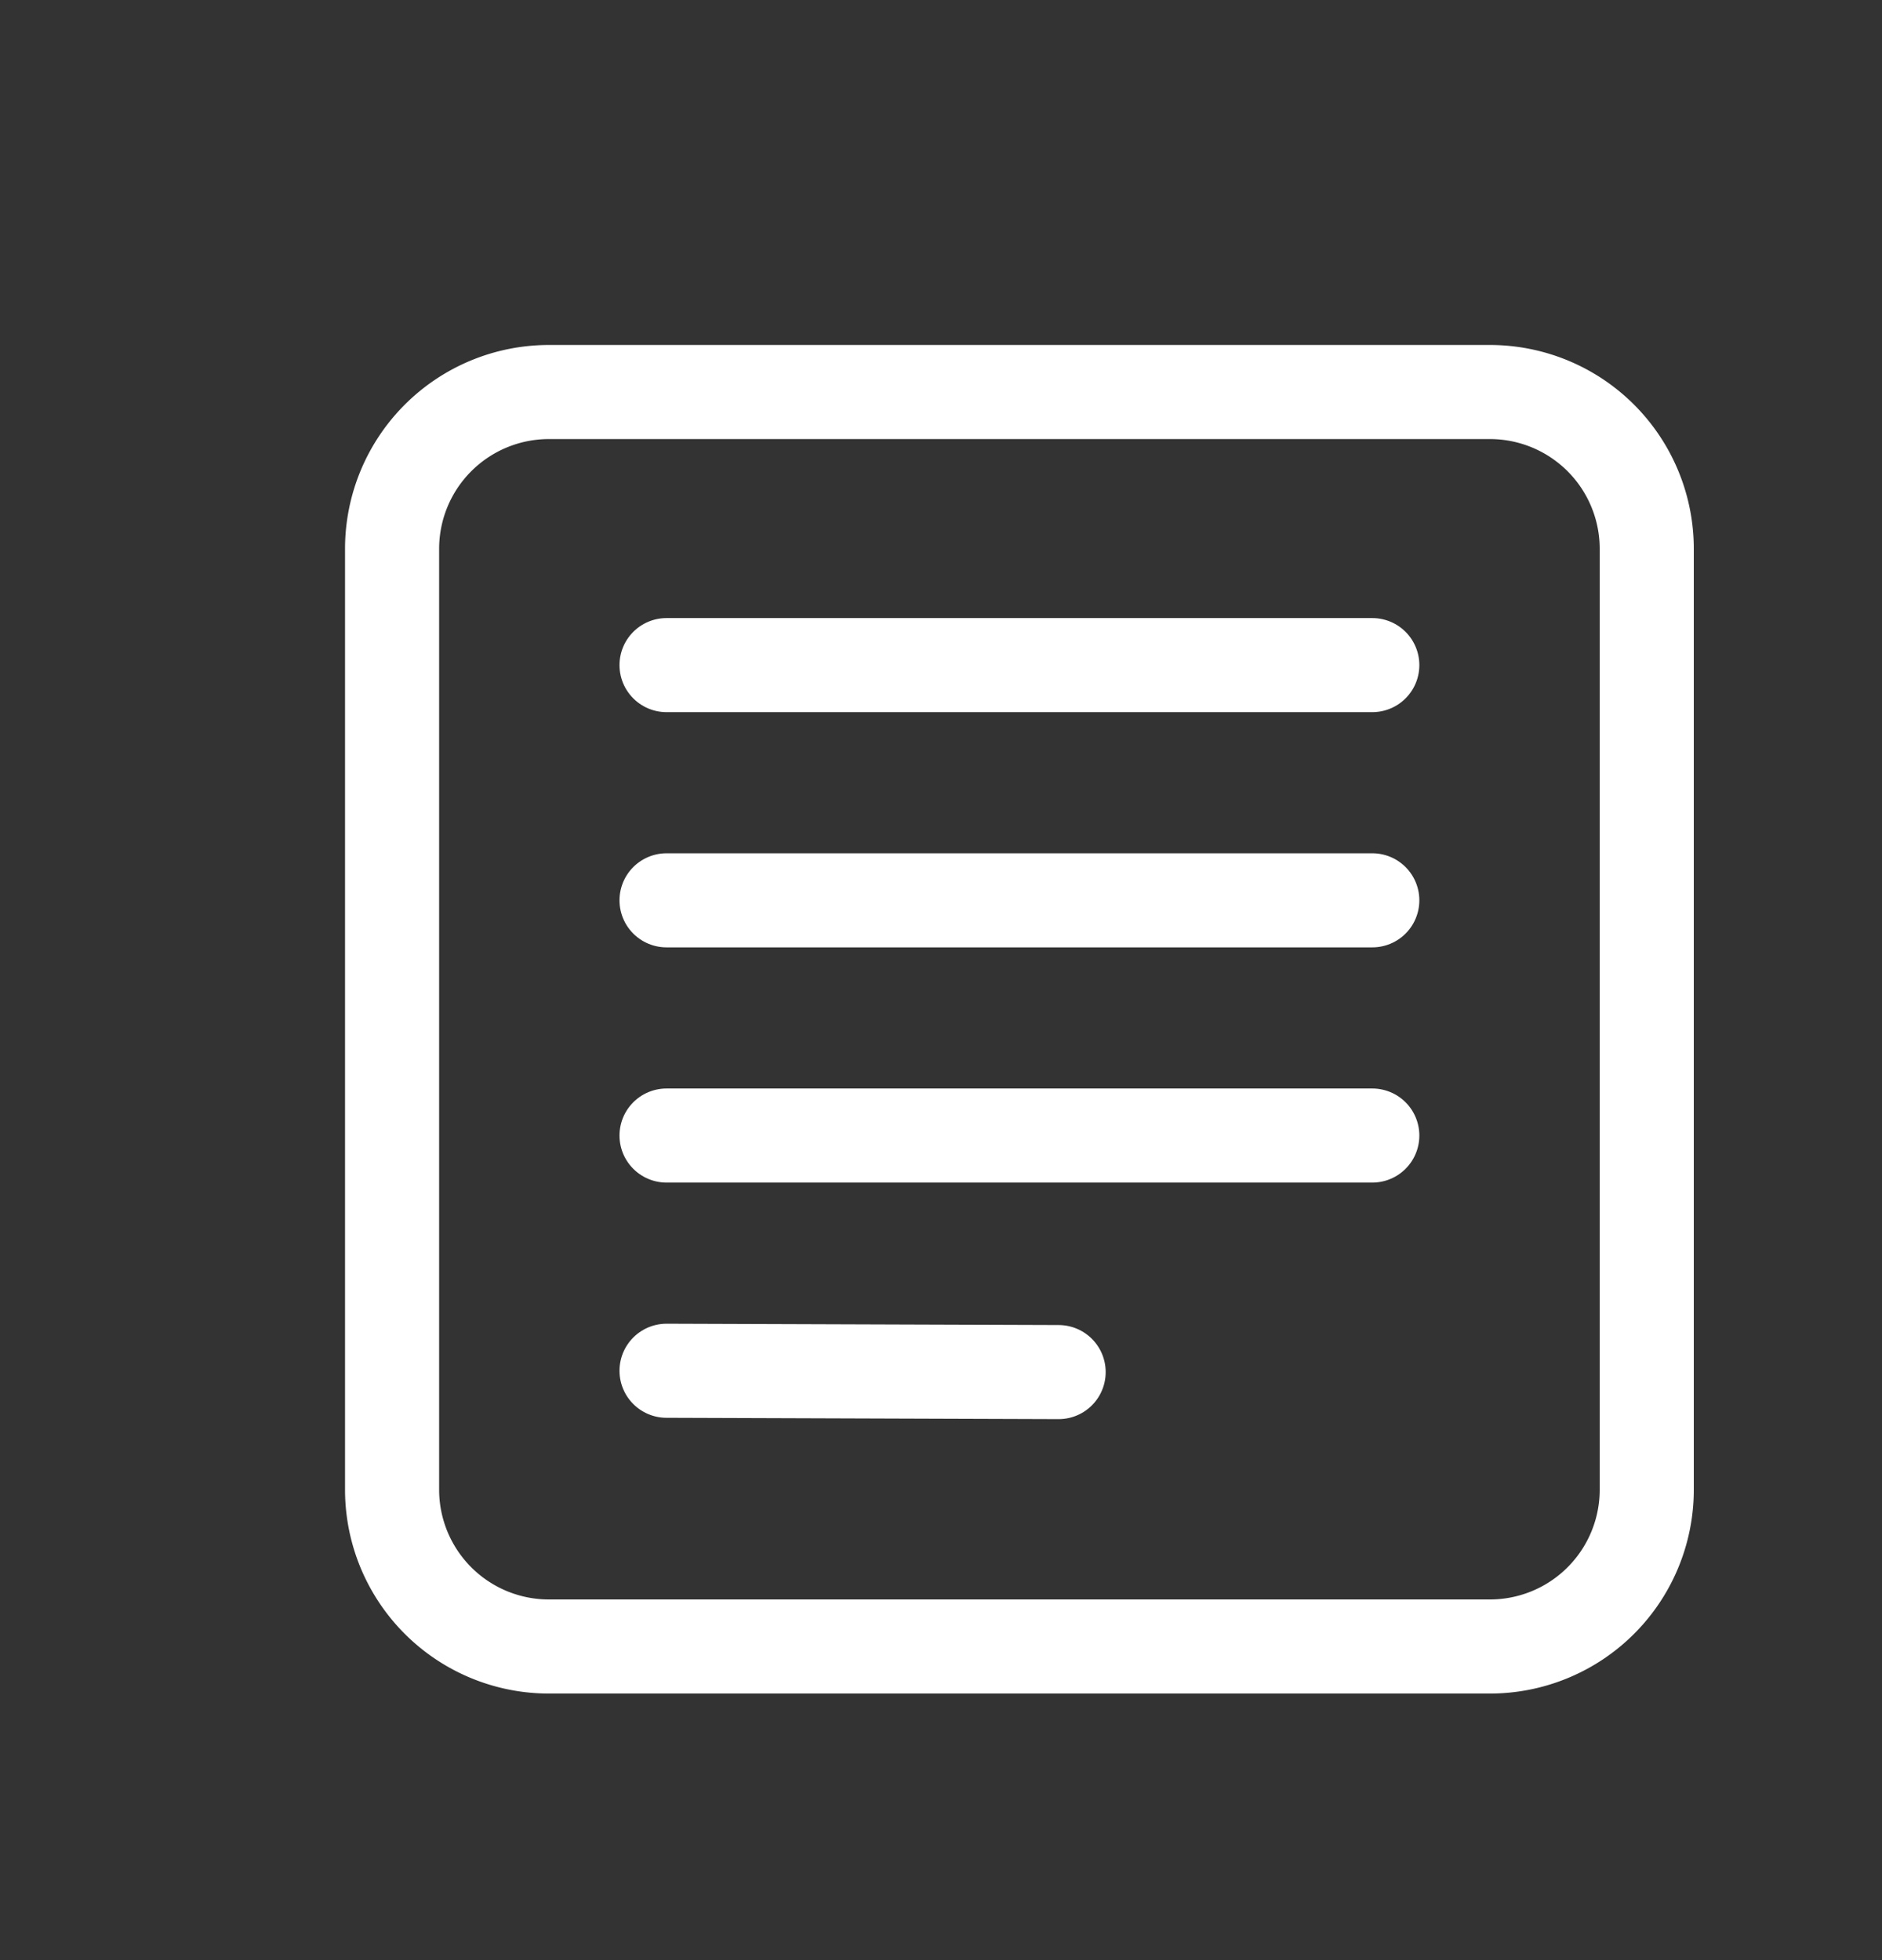 <svg xmlns="http://www.w3.org/2000/svg" width="24" height="25" viewBox="0 0 24 25">
    <rect x="0" y="0" width="24" height="25" fill="#333333" stroke="none"/>
    <g fill="none" fill-rule="evenodd" stroke="#FFF" stroke-linecap="round" stroke-width="1.2">
        <path stroke-linejoin="round" d="M19 5H7a2 2 0 0 0-2 2v12a2 2 0 0 0 2 2h12a2 2 0 0 0 2-2V7a2 2 0 0 0-2-2z"/>
        <path d="M17.5 8.483h-9M17.5 11.483h-9M17.5 14.483h-9M13.5 17.5l-5-.017"/>
    </g>
</svg>
